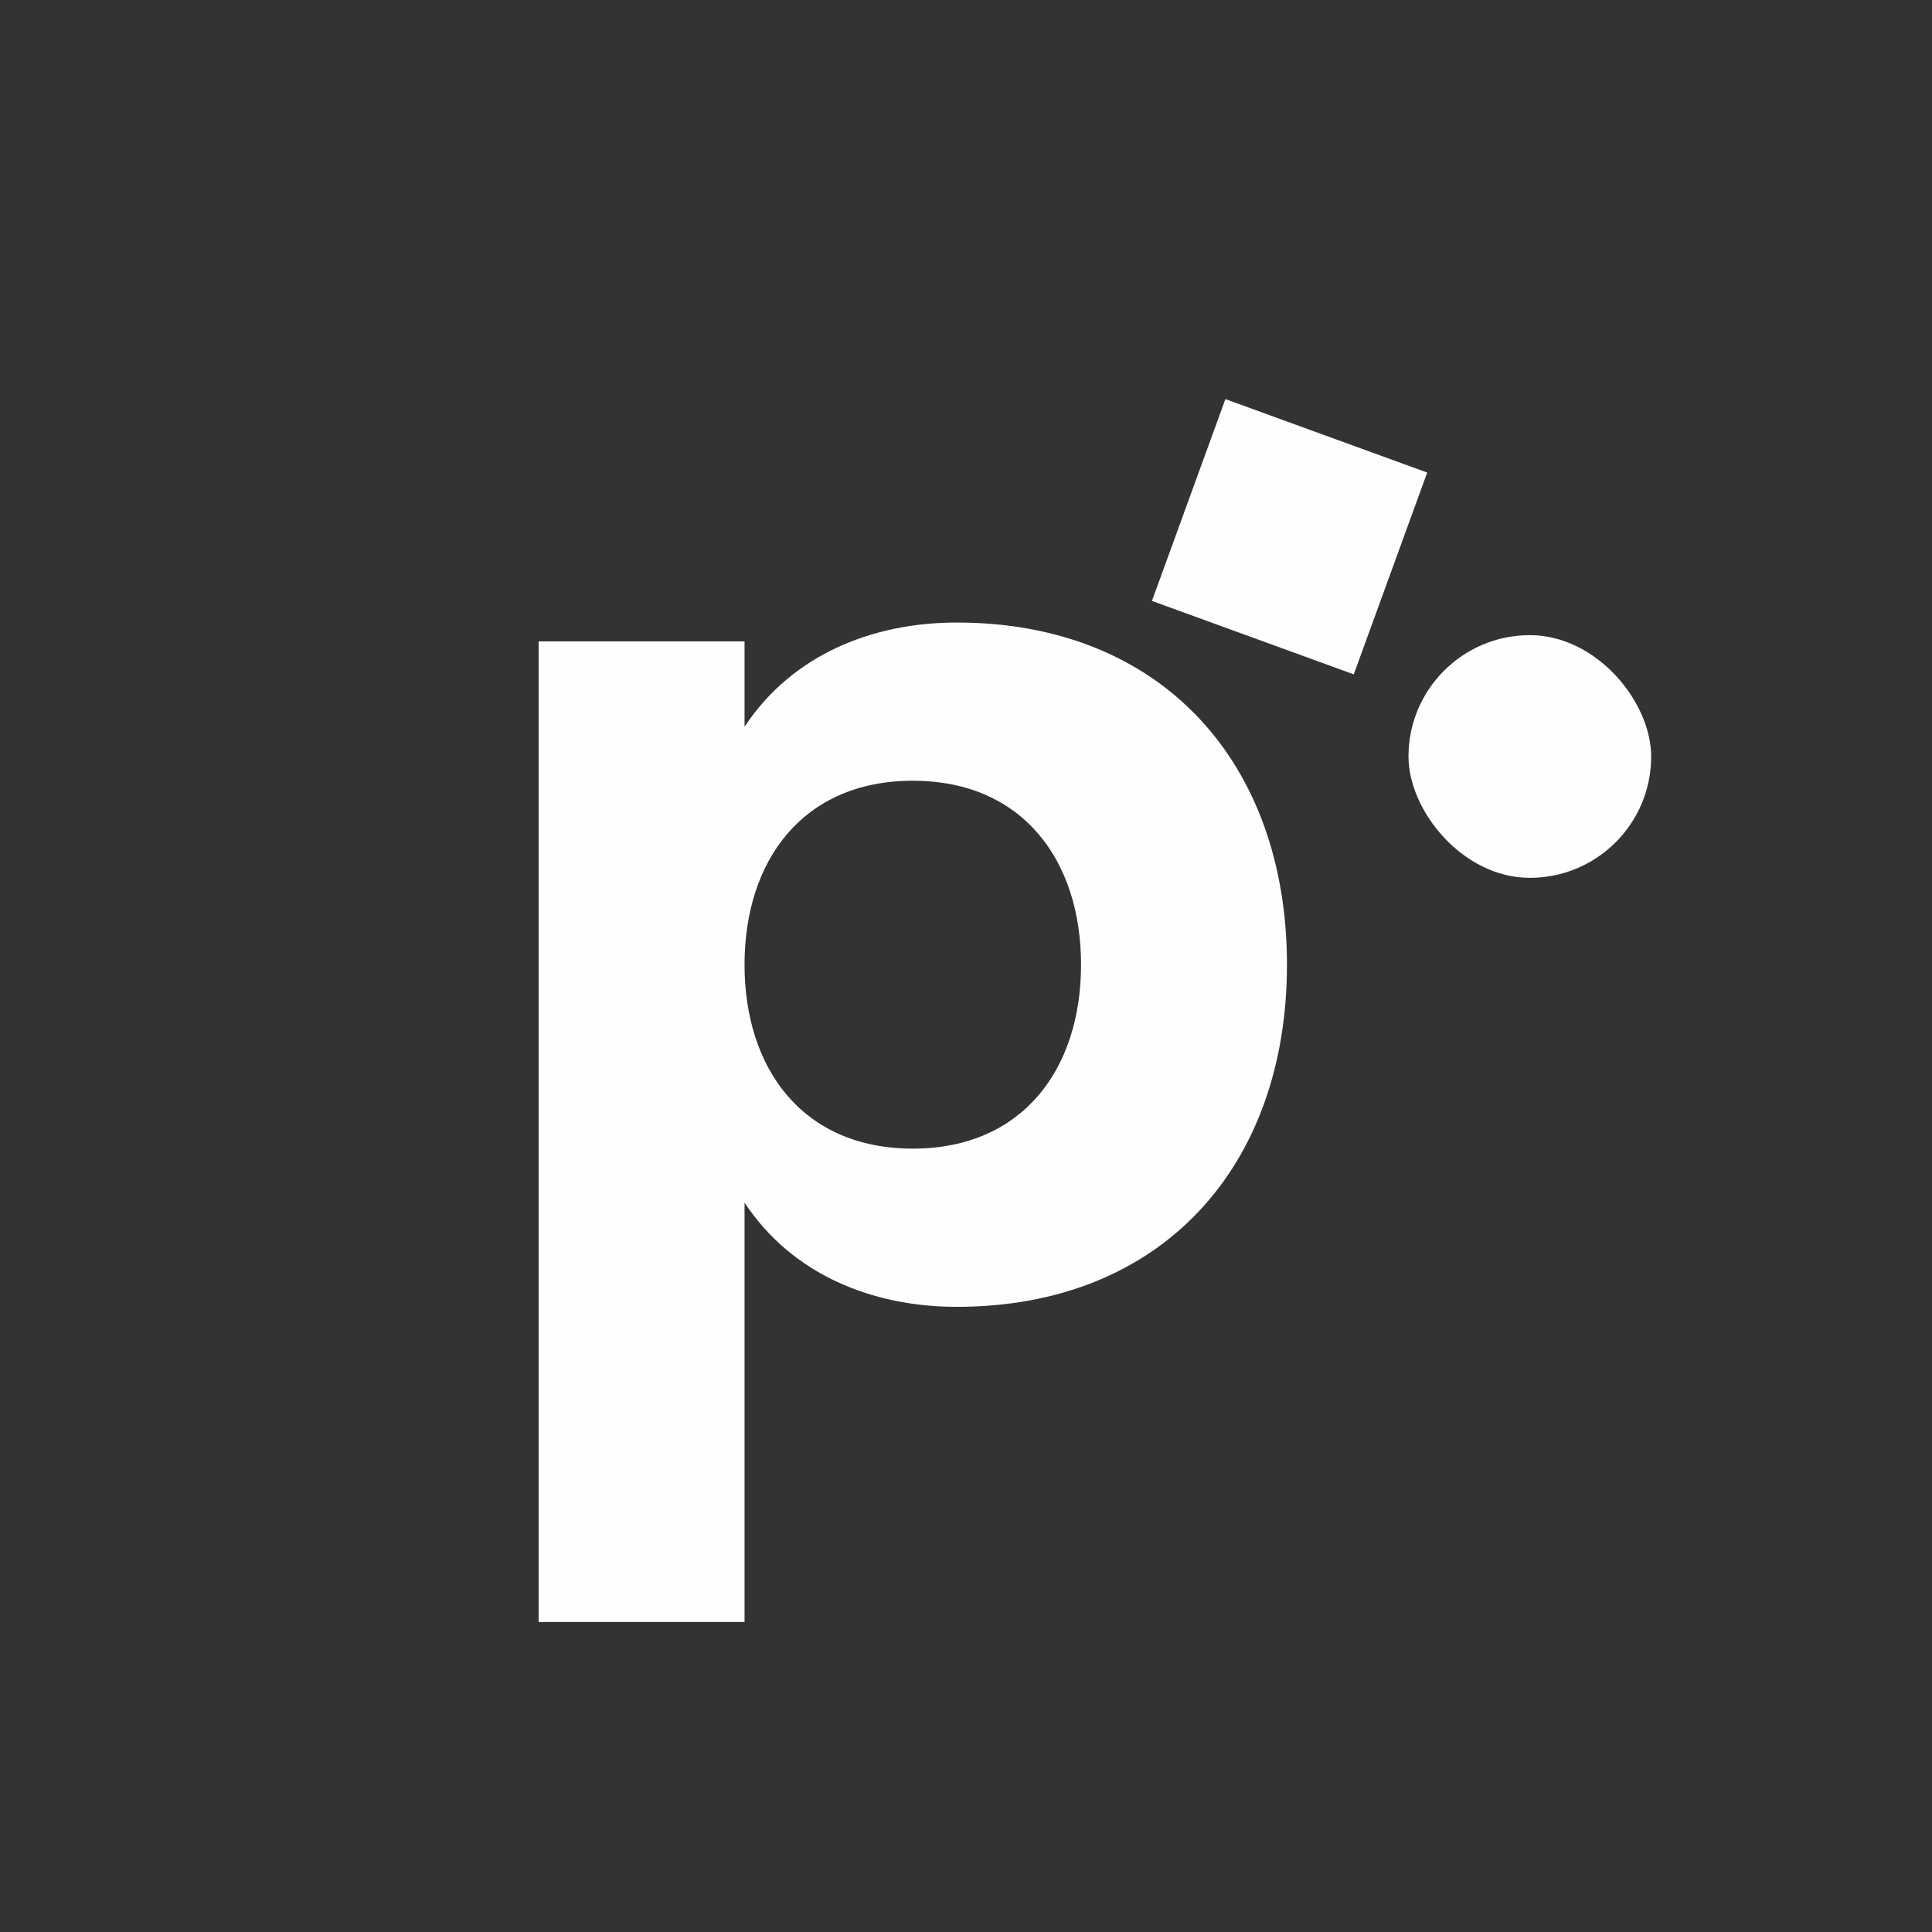 <svg width="852" height="852" viewBox="0 0 852 852" fill="none" xmlns="http://www.w3.org/2000/svg">
<rect x="0" y="0" width="852" height="852" fill="#333333" stroke="none"/>
<g clip-path="url(#clip0_237_193946)">
<path d="M237.531 715.287H328.34V530.348C349.381 562.186 384.818 576.306 421.917 576.306C512.449 576.306 567.543 514.29 567.543 425.419C567.543 336.549 512.449 274.533 421.917 274.533C384.818 274.533 349.381 288.653 328.34 320.491V282.839H237.531V715.287ZM402.537 344.301C450.987 344.301 476.734 379.461 476.734 425.419C476.734 471.377 450.987 506.538 402.537 506.538C354.087 506.538 328.34 471.377 328.34 425.419C328.34 379.461 354.087 344.301 402.537 344.301Z" fill="#FEFEFE"/>
<rect x="621.136" y="280.099" width="107.024" height="107.024" rx="53.512" fill="#FEFEFE"/>
<path d="M540.391 176.001L629.391 208.394L596.997 297.394L507.998 265.001L540.391 176.001Z" fill="#FEFEFE"/>
</g>
<defs>
<clipPath id="clip0_237_193946">
<rect width="852" height="852" rx="426" fill="white"/>
</clipPath>
</defs>
</svg>
